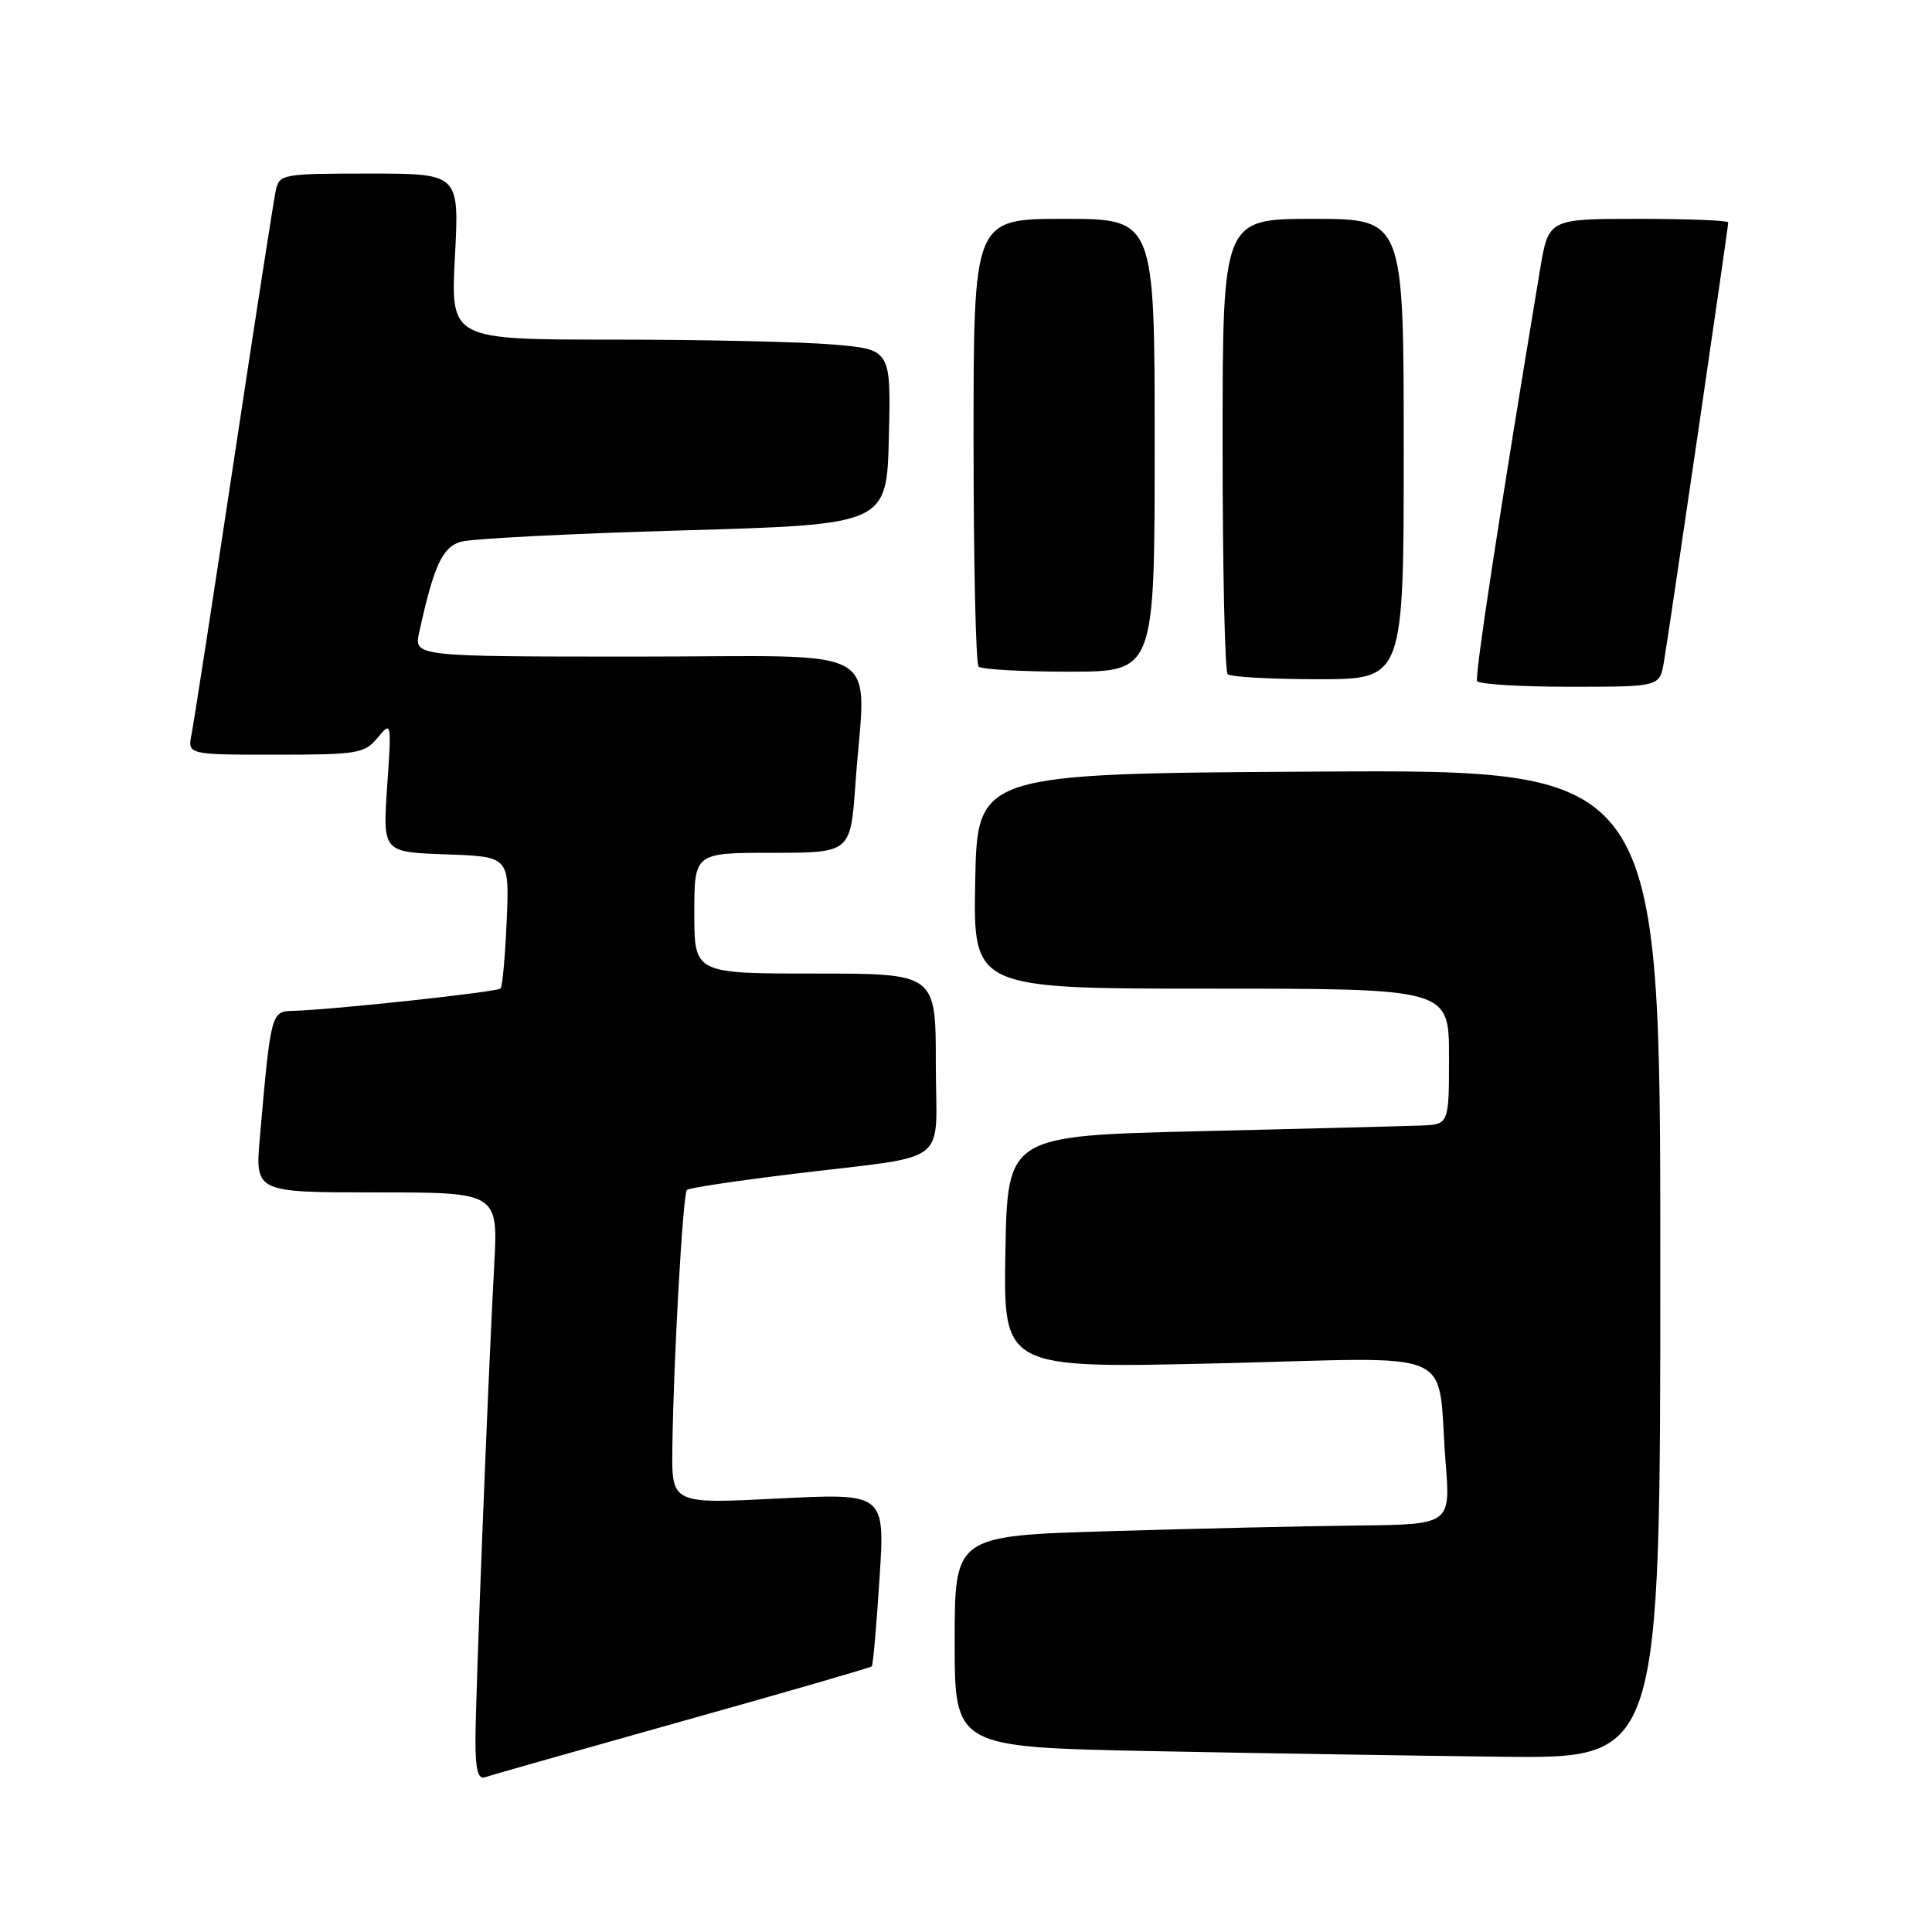 <?xml version="1.0" encoding="UTF-8" standalone="no"?>
<!DOCTYPE svg PUBLIC "-//W3C//DTD SVG 1.1//EN" "http://www.w3.org/Graphics/SVG/1.1/DTD/svg11.dtd" >
<svg xmlns="http://www.w3.org/2000/svg" xmlns:xlink="http://www.w3.org/1999/xlink" version="1.1" viewBox="0 0 256 256">
 <g >
 <path fill="currentColor"
d=" M 90.36 228.08 C 104.04 224.25 115.36 220.97 115.52 220.80 C 115.68 220.64 116.14 215.40 116.54 209.17 C 117.27 197.85 117.27 197.85 103.13 198.56 C 89.00 199.28 89.00 199.28 89.09 191.89 C 89.24 180.33 90.48 158.18 91.02 157.67 C 91.28 157.41 97.58 156.46 105.00 155.56 C 126.42 152.94 124.00 154.81 124.00 140.92 C 124.00 129.00 124.00 129.00 108.00 129.00 C 92.00 129.00 92.00 129.00 92.00 121.00 C 92.00 113.00 92.00 113.00 102.35 113.00 C 112.70 113.00 112.70 113.00 113.35 103.85 C 114.69 84.99 118.13 87.00 84.42 87.00 C 54.84 87.00 54.84 87.00 55.55 83.77 C 57.48 74.97 58.61 72.51 61.04 71.79 C 62.39 71.38 75.65 70.70 90.50 70.28 C 117.50 69.50 117.50 69.50 117.78 57.90 C 118.06 46.30 118.06 46.30 110.38 45.65 C 106.15 45.29 93.02 45.00 81.20 45.00 C 59.70 45.00 59.70 45.00 60.28 34.00 C 60.86 23.00 60.86 23.00 48.95 23.00 C 37.41 23.00 37.02 23.07 36.54 25.25 C 36.27 26.49 33.77 42.57 30.99 61.00 C 28.21 79.43 25.69 95.74 25.39 97.25 C 24.84 100.00 24.84 100.00 36.51 100.00 C 47.39 100.00 48.30 99.85 50.04 97.75 C 51.87 95.53 51.89 95.62 51.30 104.21 C 50.71 112.91 50.71 112.91 59.10 113.21 C 67.50 113.50 67.50 113.50 67.14 122.00 C 66.94 126.67 66.58 130.71 66.33 130.98 C 65.88 131.45 43.83 133.83 38.84 133.94 C 35.92 134.01 35.89 134.14 34.43 150.75 C 33.80 158.00 33.80 158.00 49.90 158.00 C 66.01 158.00 66.01 158.00 65.48 167.75 C 64.66 182.82 63.00 224.89 63.00 230.72 C 63.00 234.46 63.35 235.81 64.25 235.50 C 64.94 235.25 76.69 231.92 90.36 228.08 Z  M 220.00 167.49 C 220.00 101.98 220.00 101.98 174.75 102.24 C 129.50 102.50 129.50 102.50 129.22 116.75 C 128.95 131.00 128.95 131.00 160.47 131.00 C 192.00 131.00 192.00 131.00 192.00 140.00 C 192.00 149.00 192.00 149.00 188.25 149.14 C 186.19 149.22 173.03 149.56 159.00 149.89 C 133.50 150.50 133.50 150.50 133.22 165.91 C 132.95 181.32 132.95 181.32 161.39 180.65 C 194.02 179.88 190.32 178.27 191.55 193.75 C 192.21 202.00 192.21 202.00 179.85 202.14 C 173.06 202.21 158.28 202.55 147.00 202.89 C 126.50 203.50 126.50 203.50 126.50 217.50 C 126.50 231.50 126.50 231.50 152.50 232.03 C 166.80 232.31 187.84 232.65 199.25 232.78 C 220.00 233.00 220.00 233.00 220.00 167.49 Z  M 220.47 87.75 C 221.13 83.91 229.00 30.16 229.00 29.47 C 229.00 29.21 223.64 29.00 217.09 29.00 C 205.18 29.00 205.18 29.00 204.06 35.75 C 198.72 67.81 195.39 89.62 195.72 90.25 C 195.94 90.66 201.47 91.00 208.01 91.00 C 219.91 91.00 219.91 91.00 220.47 87.75 Z  M 186.00 59.50 C 186.00 29.00 186.00 29.00 174.00 29.00 C 162.00 29.00 162.00 29.00 162.00 58.83 C 162.00 75.24 162.30 88.97 162.67 89.33 C 163.03 89.70 168.43 90.00 174.67 90.00 C 186.00 90.00 186.00 90.00 186.00 59.50 Z  M 153.00 59.00 C 153.00 29.00 153.00 29.00 141.00 29.00 C 129.00 29.00 129.00 29.00 129.00 58.33 C 129.00 74.47 129.30 87.97 129.67 88.33 C 130.03 88.70 135.43 89.00 141.67 89.00 C 153.00 89.00 153.00 89.00 153.00 59.00 Z "/>
</g>
</svg>